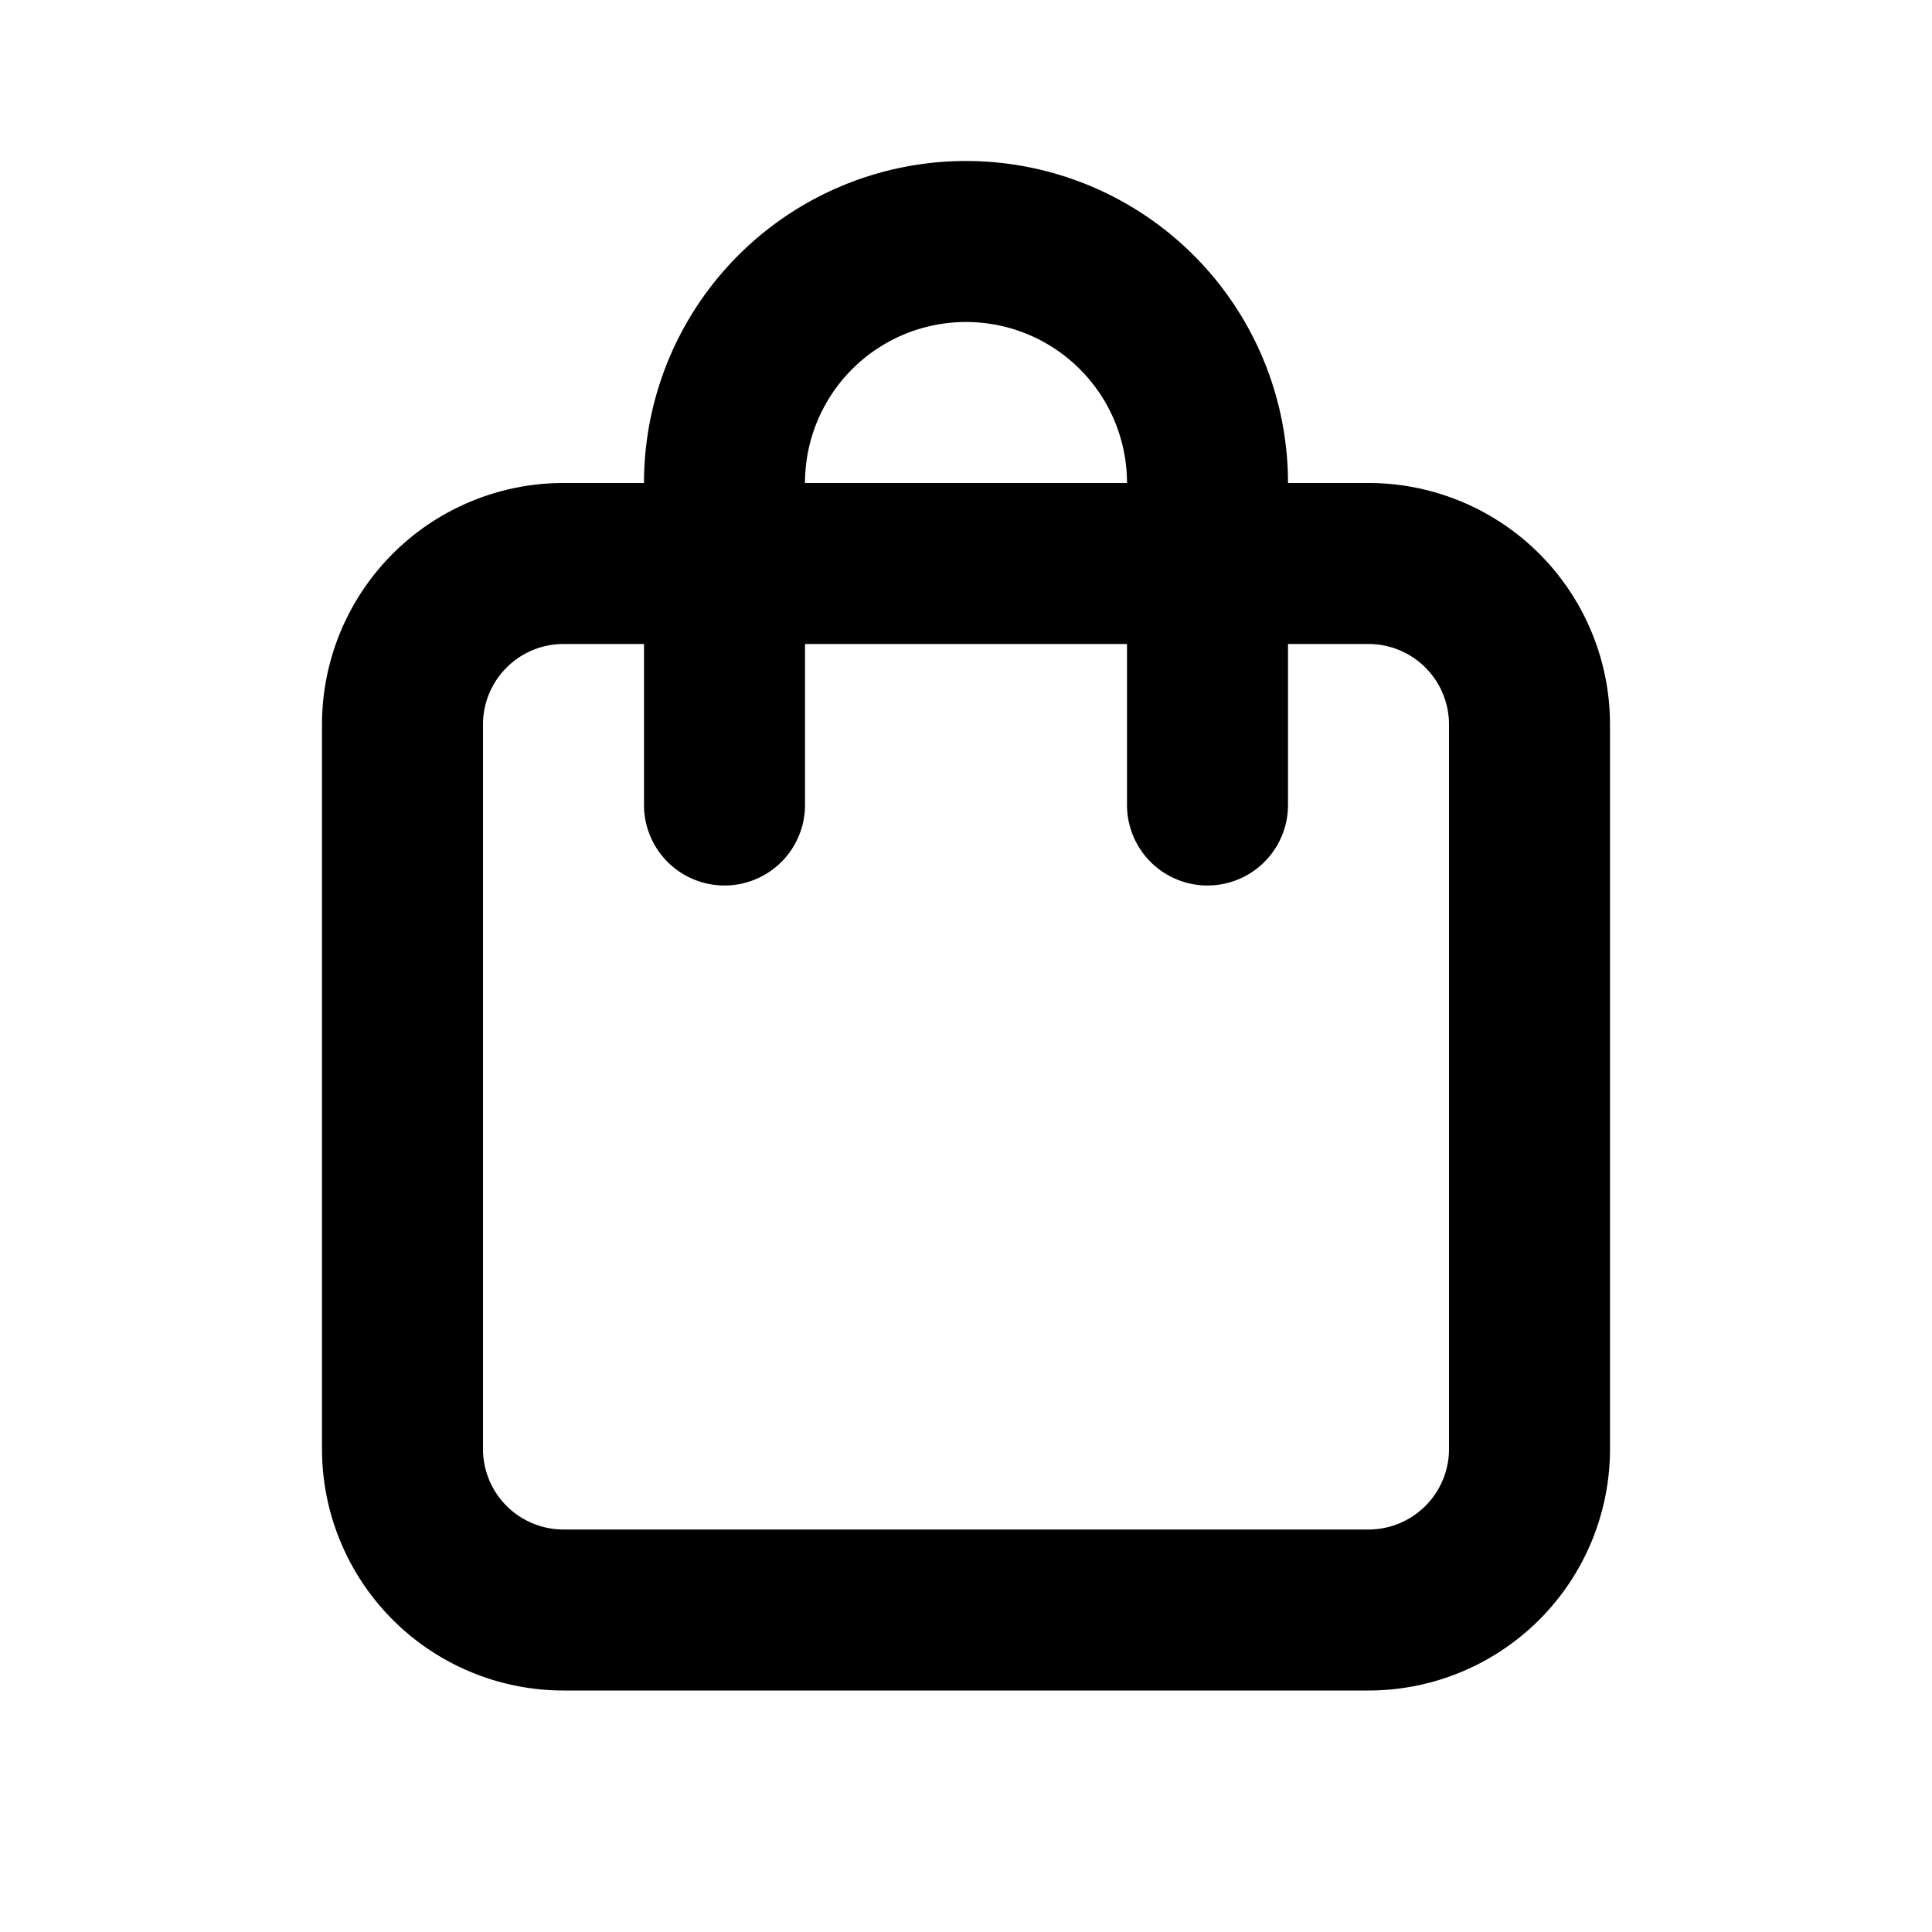 <svg width="24" height="24" fill="none" xmlns="http://www.w3.org/2000/svg" viewBox="0 0 24 24"><path fill-rule="evenodd" clip-rule="evenodd" d="M8 6a4 4 0 118 0h1a3 3 0 013 3v9a3 3 0 01-3 3H7a3 3 0 01-3-3V9a3 3 0 013-3h1zm2 0a2 2 0 114 0h-4zM8 8v2a1 1 0 102 0V8h4v2a1 1 0 102 0V8h1a1 1 0 011 1v9a1 1 0 01-1 1H7a1 1 0 01-1-1V9a1 1 0 011-1h1z" fill="currentColor"></path></svg>